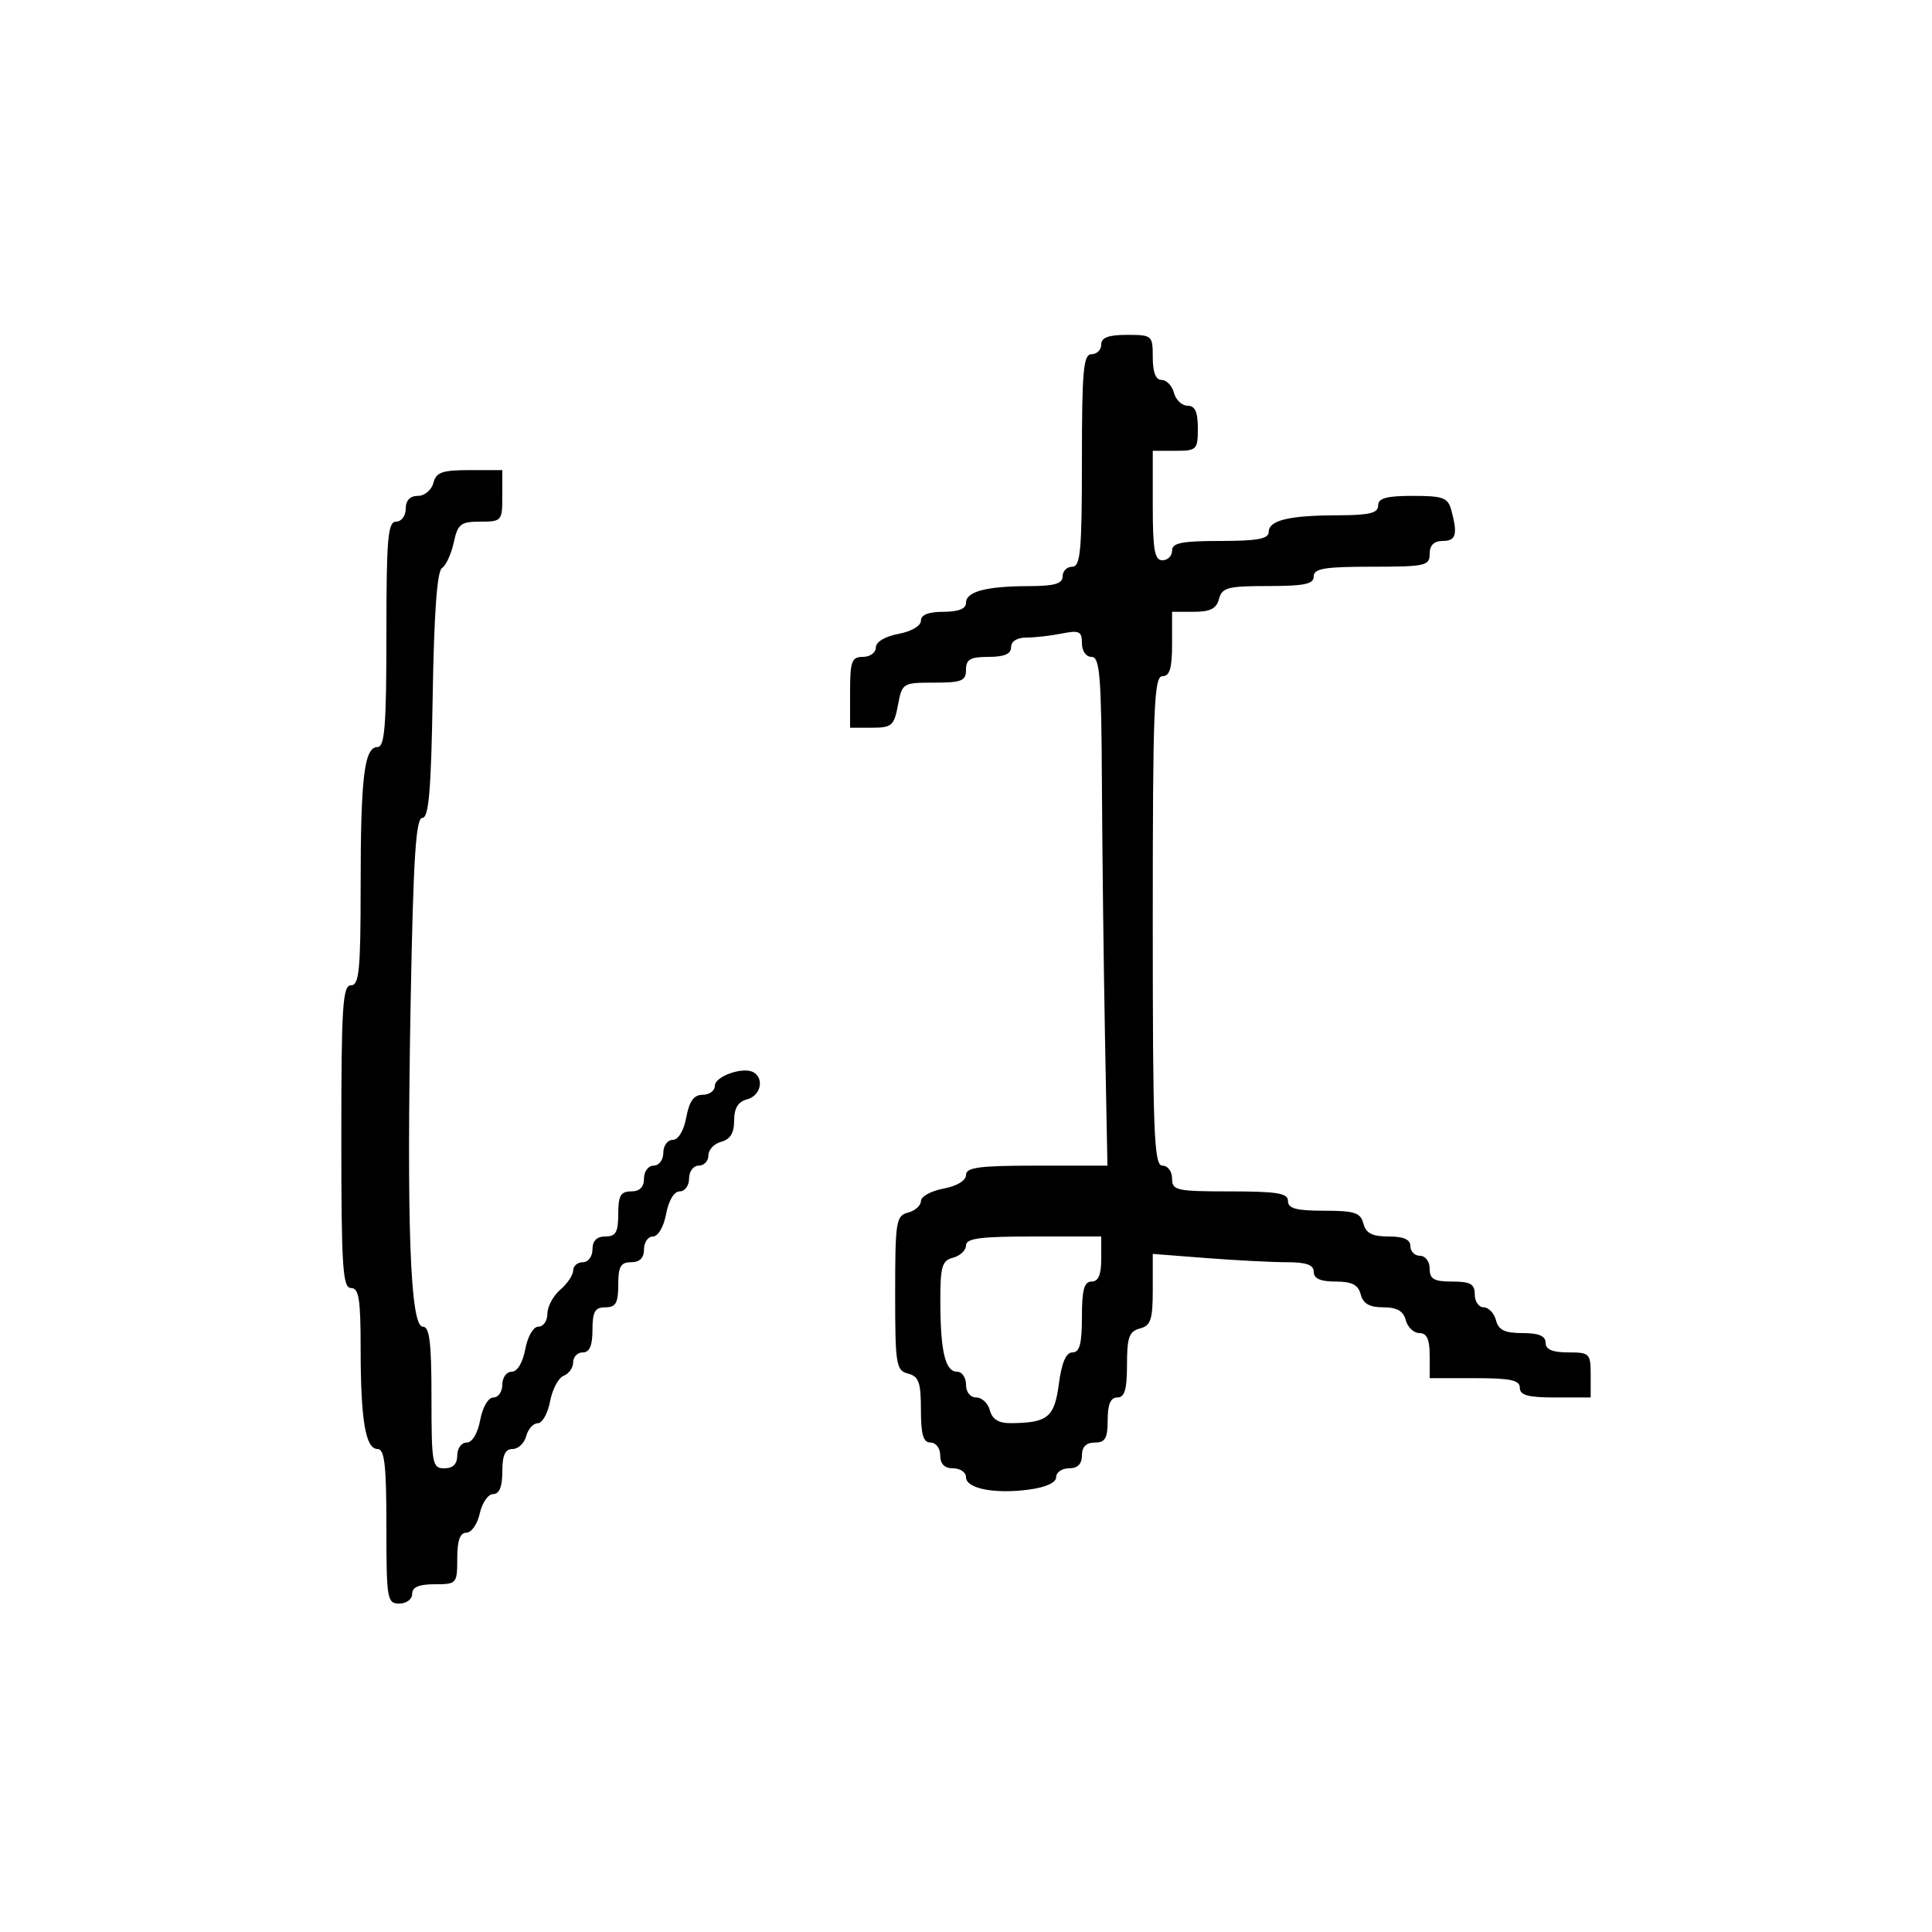 <svg xmlns="http://www.w3.org/2000/svg" width="300" height="300" viewBox="0 0 300 300" version="1.1">
  <defs/>
  <path d="M171,53.5 C171,52.417 172.111,52 175,52 C178.905,52 179,52.083 179,55.5 C179,57.813 179.469,59 180.383,59 C181.144,59 182.002,59.9 182.29,61 C182.577,62.1 183.53,63 184.406,63 C185.561,63 186,63.964 186,66.5 C186,69.833 185.833,70 182.5,70 L179,70 L179,78.5 C179,85.389 179.284,87 180.5,87 C181.325,87 182,86.325 182,85.5 C182,84.3 183.5,84 189.5,84 C195.219,84 197,83.671 197,82.617 C197,80.79 200.135,80.03 207.75,80.014 C212.633,80.003 214,79.672 214,78.5 C214,77.352 215.265,77 219.383,77 C224.121,77 224.839,77.27 225.37,79.25 C226.376,83.007 226.09,84 224,84 C222.667,84 222,84.667 222,86 C222,87.852 221.333,88 213,88 C205.667,88 204,88.278 204,89.5 C204,90.692 202.545,91 196.906,91 C190.654,91 189.751,91.237 189.29,93 C188.897,94.503 187.926,95 185.383,95 L182,95 L182,100 C182,103.778 181.633,105 180.5,105 C179.193,105 179,109.889 179,143 C179,176.111 179.193,181 180.5,181 C181.333,181 182,181.889 182,183 C182,184.852 182.667,185 191,185 C198.333,185 200,185.278 200,186.5 C200,187.655 201.288,188 205.594,188 C210.346,188 211.266,188.301 211.71,190 C212.103,191.503 213.074,192 215.617,192 C217.957,192 219,192.462 219,193.5 C219,194.325 219.675,195 220.5,195 C221.333,195 222,195.889 222,197 C222,198.619 222.667,199 225.5,199 C228.333,199 229,199.381 229,201 C229,202.1 229.623,203 230.383,203 C231.144,203 232.002,203.9 232.29,205 C232.69,206.532 233.654,207 236.406,207 C238.934,207 240,207.445 240,208.5 C240,209.548 241.056,210 243.5,210 C246.833,210 247,210.167 247,213.5 L247,217 L241.5,217 C237.278,217 236,216.652 236,215.5 C236,214.31 234.556,214 229,214 L222,214 L222,210.5 C222,207.964 221.561,207 220.406,207 C219.53,207 218.577,206.1 218.29,205 C217.914,203.565 216.926,203 214.79,203 C212.654,203 211.665,202.435 211.29,201 C210.897,199.497 209.926,199 207.383,199 C205.043,199 204,198.538 204,197.5 C204,196.403 202.858,195.998 199.75,195.994 C197.412,195.991 191.787,195.699 187.25,195.346 L179,194.704 L179,200.235 C179,204.926 178.696,205.846 177,206.29 C175.33,206.726 175,207.654 175,211.906 C175,215.767 174.637,217 173.5,217 C172.452,217 172,218.056 172,220.5 C172,223.333 171.619,224 170,224 C168.667,224 168,224.667 168,226 C168,227.333 167.333,228 166,228 C164.9,228 164,228.616 164,229.368 C164,230.22 162.41,230.95 159.79,231.301 C154.436,232.019 150,231.147 150,229.375 C150,228.619 149.1,228 148,228 C146.667,228 146,227.333 146,226 C146,224.889 145.333,224 144.5,224 C143.363,224 143,222.767 143,218.906 C143,214.654 142.67,213.726 141,213.29 C139.14,212.803 139,211.926 139,200.79 C139,189.654 139.14,188.776 141,188.29 C142.1,188.002 143,187.194 143,186.495 C143,185.795 144.575,184.927 146.5,184.566 C148.595,184.173 150,183.325 150,182.455 C150,181.27 152.039,181 160.981,181 L171.962,181 L171.586,161.25 C171.38,150.387 171.163,132.613 171.105,121.75 C171.016,104.908 170.779,102 169.5,102 C168.637,102 168,101.097 168,99.875 C168,98.028 167.591,97.832 164.875,98.375 C163.156,98.719 160.681,99 159.375,99 C157.931,99 157,99.588 157,100.5 C157,101.548 155.944,102 153.5,102 C150.667,102 150,102.381 150,104 C150,105.731 149.333,106 145.045,106 C140.175,106 140.08,106.059 139.434,109.5 C138.837,112.682 138.47,113 135.389,113 L132,113 L132,107.5 C132,102.667 132.242,102 134,102 C135.1,102 136,101.345 136,100.545 C136,99.675 137.405,98.827 139.5,98.434 C141.505,98.058 143,97.184 143,96.389 C143,95.468 144.18,95 146.5,95 C148.813,95 150,94.531 150,93.617 C150,91.858 153.098,91.031 159.75,91.014 C163.744,91.003 165,90.641 165,89.5 C165,88.675 165.675,88 166.5,88 C167.773,88 168,85.5 168,71.5 C168,57.5 168.227,55 169.5,55 C170.325,55 171,54.325 171,53.5 Z M67.29,75 C67.726,73.33 68.654,73 72.906,73 L78,73 L78,77 C78,80.887 77.903,81 74.579,81 C71.532,81 71.082,81.354 70.454,84.25 C70.066,86.037 69.243,87.82 68.624,88.212 C67.875,88.686 67.396,95.27 67.189,107.962 C66.949,122.7 66.587,127 65.586,127 C64.572,127 64.18,133.139 63.767,155.507 C63.125,190.335 63.706,206 65.642,206 C66.704,206 67,208.399 67,217 C67,227.333 67.121,228 69,228 C70.333,228 71,227.333 71,226 C71,224.9 71.655,224 72.455,224 C73.325,224 74.173,222.595 74.566,220.5 C74.942,218.495 75.816,217 76.611,217 C77.375,217 78,216.1 78,215 C78,213.9 78.655,213 79.455,213 C80.325,213 81.173,211.595 81.566,209.5 C81.942,207.495 82.816,206 83.611,206 C84.375,206 85,205.096 85,203.99 C85,202.885 85.9,201.21 87,200.268 C88.1,199.326 89,197.981 89,197.278 C89,196.575 89.675,196 90.5,196 C91.333,196 92,195.111 92,194 C92,192.667 92.667,192 94,192 C95.619,192 96,191.333 96,188.5 C96,185.667 96.381,185 98,185 C99.333,185 100,184.333 100,183 C100,181.889 100.667,181 101.5,181 C102.333,181 103,180.111 103,179 C103,177.9 103.655,177 104.455,177 C105.325,177 106.173,175.595 106.566,173.5 C107.041,170.967 107.745,170 109.111,170 C110.15,170 111,169.374 111,168.608 C111,167.105 115.484,165.563 117.046,166.528 C118.721,167.564 118.07,170.169 116,170.71 C114.608,171.074 114,172.074 114,174 C114,175.926 113.392,176.926 112,177.29 C110.9,177.577 110,178.53 110,179.406 C110,180.283 109.325,181 108.5,181 C107.667,181 107,181.889 107,183 C107,184.1 106.345,185 105.545,185 C104.675,185 103.827,186.405 103.434,188.5 C103.058,190.505 102.184,192 101.389,192 C100.625,192 100,192.9 100,194 C100,195.333 99.333,196 98,196 C96.381,196 96,196.667 96,199.5 C96,202.333 95.619,203 94,203 C92.381,203 92,203.667 92,206.5 C92,208.944 91.548,210 90.5,210 C89.675,210 89,210.689 89,211.531 C89,212.374 88.337,213.317 87.527,213.628 C86.717,213.939 85.767,215.725 85.416,217.597 C85.065,219.468 84.205,221 83.505,221 C82.806,221 81.998,221.9 81.71,223 C81.423,224.1 80.47,225 79.594,225 C78.439,225 78,225.964 78,228.5 C78,230.857 77.536,232 76.579,232 C75.798,232 74.862,233.35 74.5,235 C74.138,236.65 73.202,238 72.421,238 C71.43,238 71,239.211 71,242 C71,245.905 70.917,246 67.5,246 C65.056,246 64,246.452 64,247.5 C64,248.333 63.111,249 62,249 C60.111,249 60,248.333 60,237 C60,227.485 59.715,225 58.625,225 C56.754,225 56,220.511 56,209.375 C56,201.708 55.727,200 54.5,200 C53.209,200 53,196.722 53,176.5 C53,156.278 53.209,153 54.5,153 C55.768,153 56,150.625 56,137.625 C56,120.658 56.565,116 58.625,116 C59.739,116 60,112.682 60,98.5 C60,83.611 60.224,81 61.5,81 C62.333,81 63,80.111 63,79 C63,77.708 63.667,77 64.883,77 C65.926,77 67,76.107 67.29,75 Z M150,193.383 C150,194.144 149.1,195.002 148,195.29 C146.263,195.744 146.002,196.648 146.014,202.156 C146.03,209.861 146.784,213 148.617,213 C149.377,213 150,213.9 150,215 C150,216.163 150.667,217 151.594,217 C152.47,217 153.423,217.9 153.71,219 C154.068,220.366 155.067,220.996 156.867,220.986 C162.681,220.956 163.727,220.115 164.417,214.914 C164.862,211.561 165.534,210 166.534,210 C167.644,210 168,208.665 168,204.5 C168,200.278 168.348,199 169.5,199 C170.548,199 171,197.944 171,195.5 L171,192 L160.5,192 C152.227,192 150,192.293 150,193.383 Z"/>
</svg>

